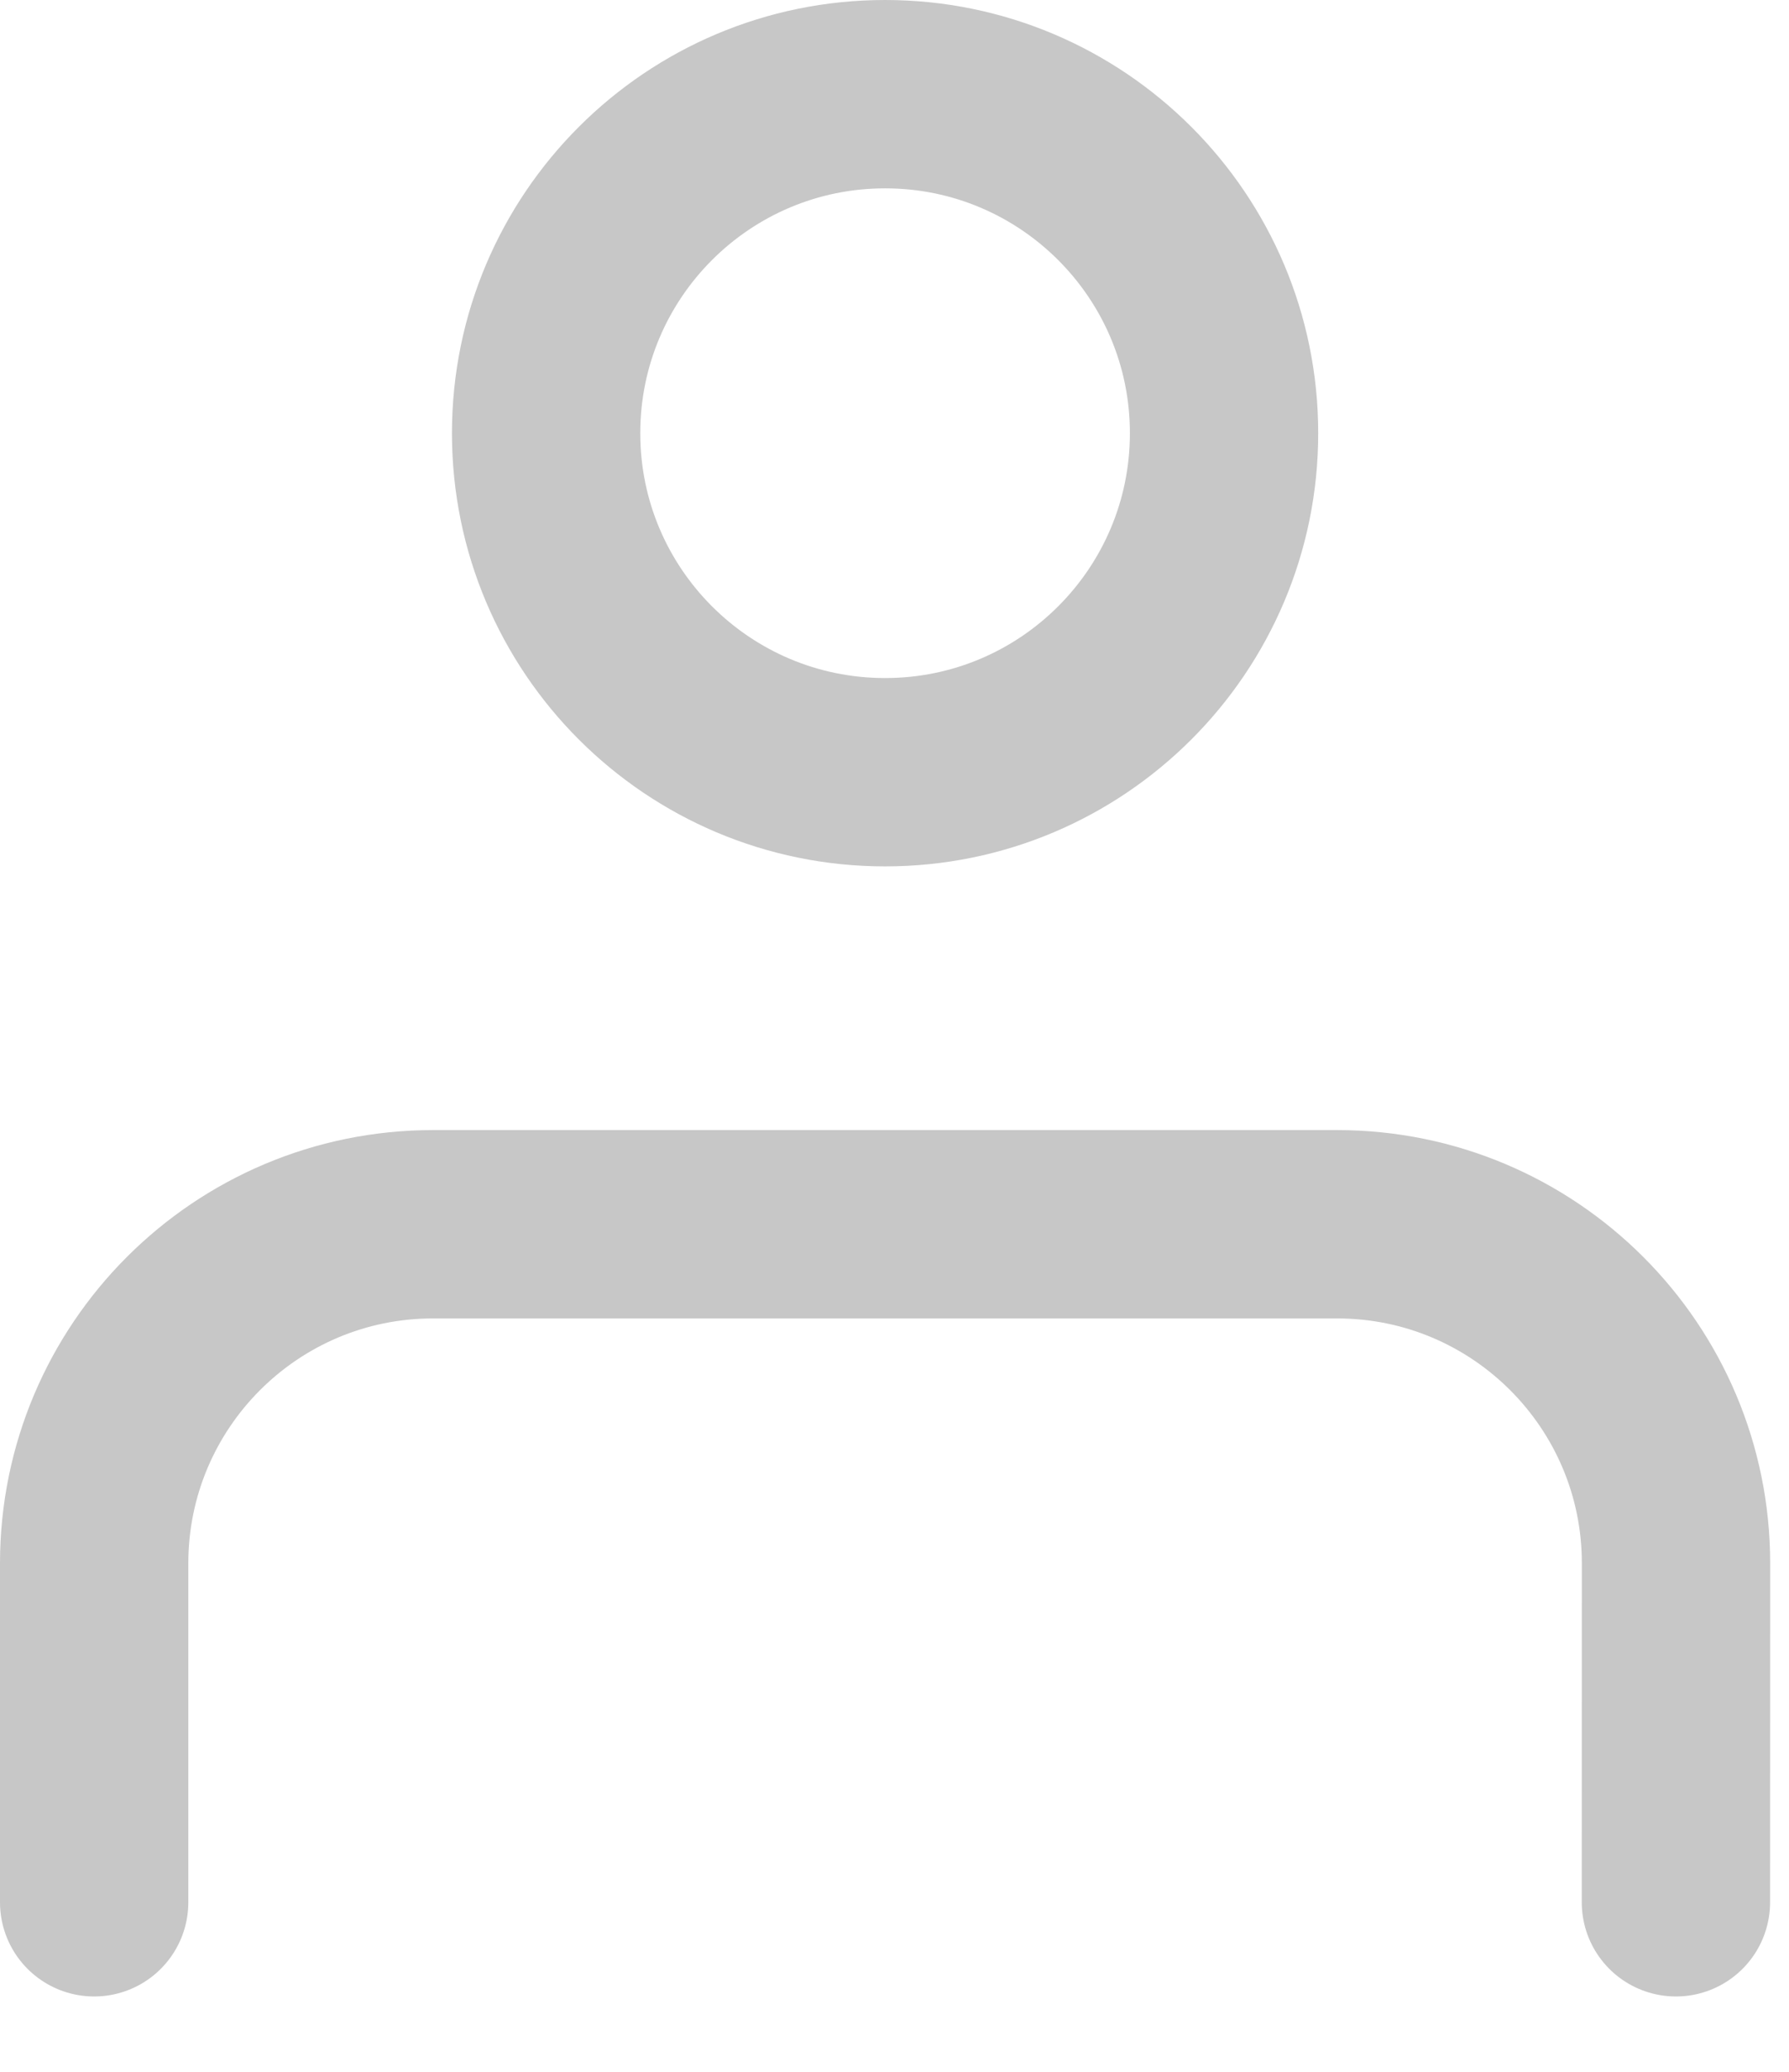 <svg width="19" height="22" viewBox="0 0 19 22" fill="none" xmlns="http://www.w3.org/2000/svg">
<path d="M17.799 20.2L17.8 16.6C17.8 14.612 16.188 13 14.2 13H4.6C2.612 13 1.001 14.611 1 16.6L1 20.2M13 4.6C13 6.588 11.388 8.2 9.4 8.2C7.412 8.2 5.8 6.588 5.8 4.6C5.8 2.612 7.412 1 9.4 1C11.388 1 13 2.612 13 4.6Z" stroke="#C7C7C7" stroke-width="2" stroke-linecap="round" stroke-linejoin="round"/>
</svg>
